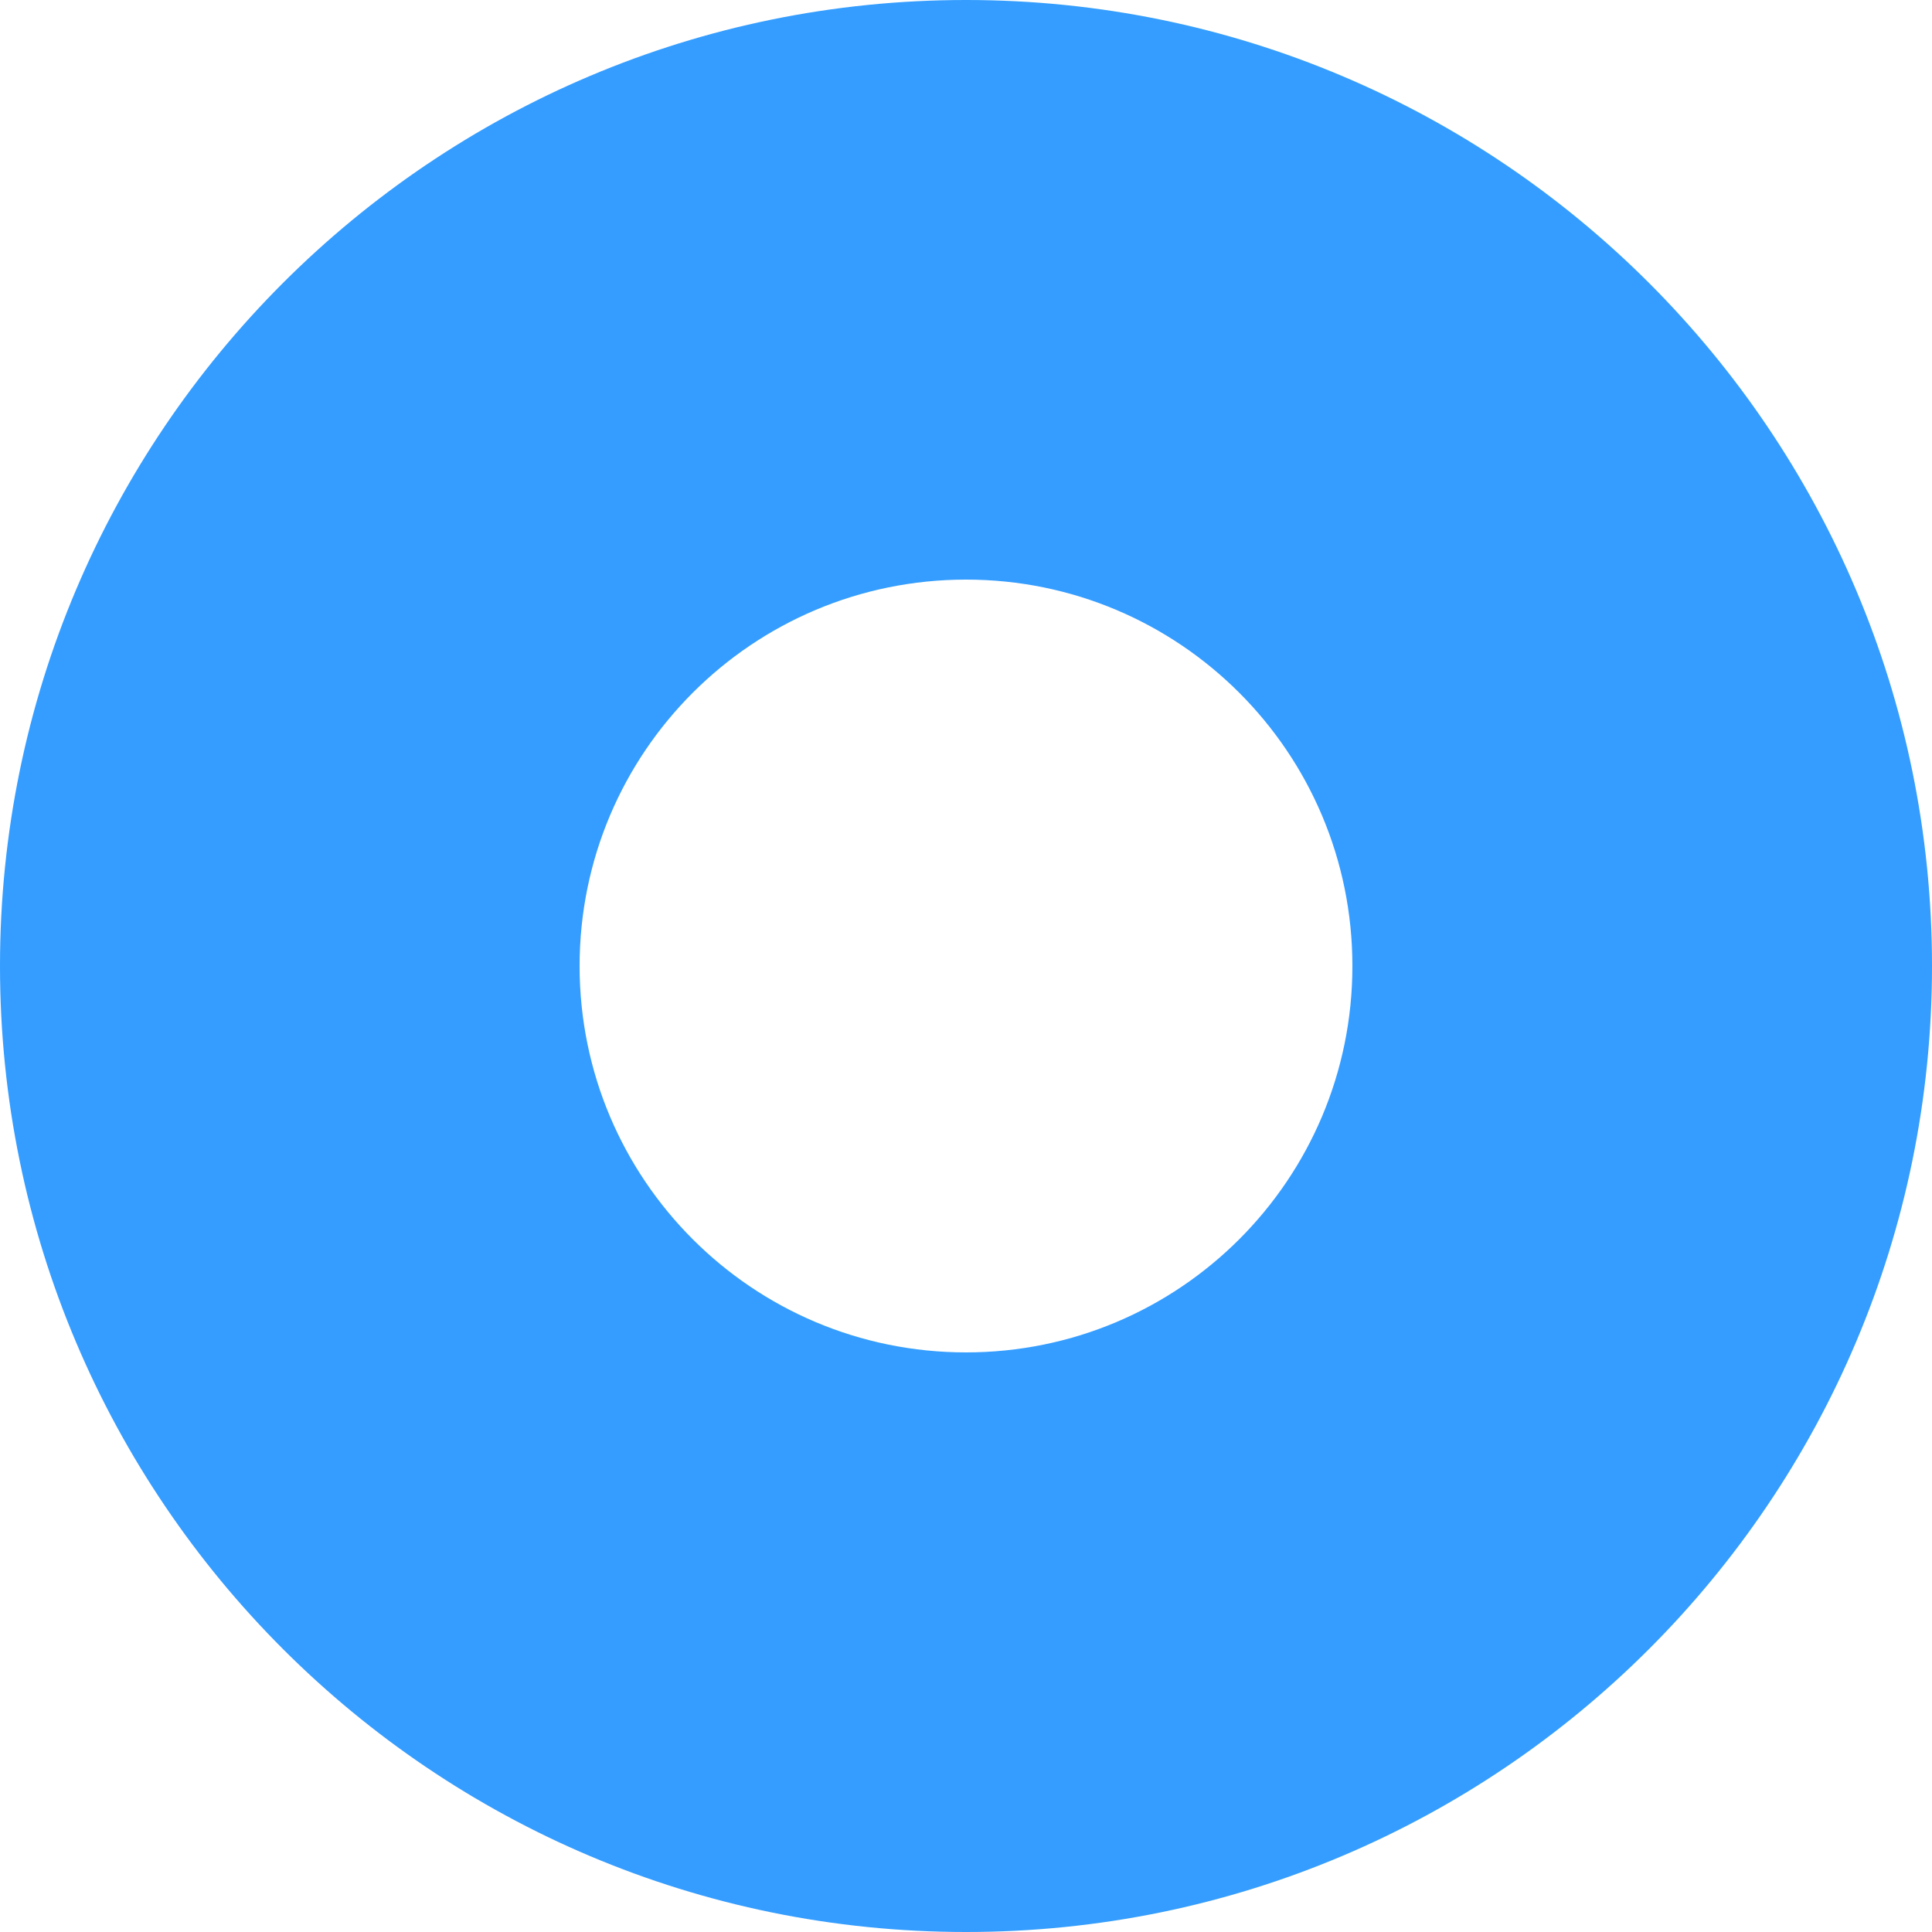 <?xml version="1.0" encoding="UTF-8"?>
<svg width="10px" height="10px" viewBox="0 0 10 10" version="1.1" xmlns="http://www.w3.org/2000/svg" xmlns:xlink="http://www.w3.org/1999/xlink">
    <!-- Generator: Sketch 49.3 (51167) - http://www.bohemiancoding.com/sketch -->
    <title>icon-性别选择</title>
    <desc>Created with Sketch.</desc>
    <defs></defs>
    <g id="主要页面" stroke="none" stroke-width="1" fill="none" fill-rule="evenodd">
        <g id="切图" transform="translate(-265, -1260)" fill="#349DFF">
            <path d="M270,1270 C267.239,1270 265,1267.761 265,1265 C265,1262.239 267.239,1260 270,1260 C272.761,1260 275,1262.239 275,1265 C275,1267.761 272.761,1270 270,1270 Z M270,1267 C271.105,1267 272,1266.105 272,1265 C272,1263.895 271.105,1263 270,1263 C268.895,1263 268,1263.895 268,1265 C268,1266.105 268.895,1267 270,1267 Z" id="icon-性别选择"></path>
        </g>
    </g>
</svg>